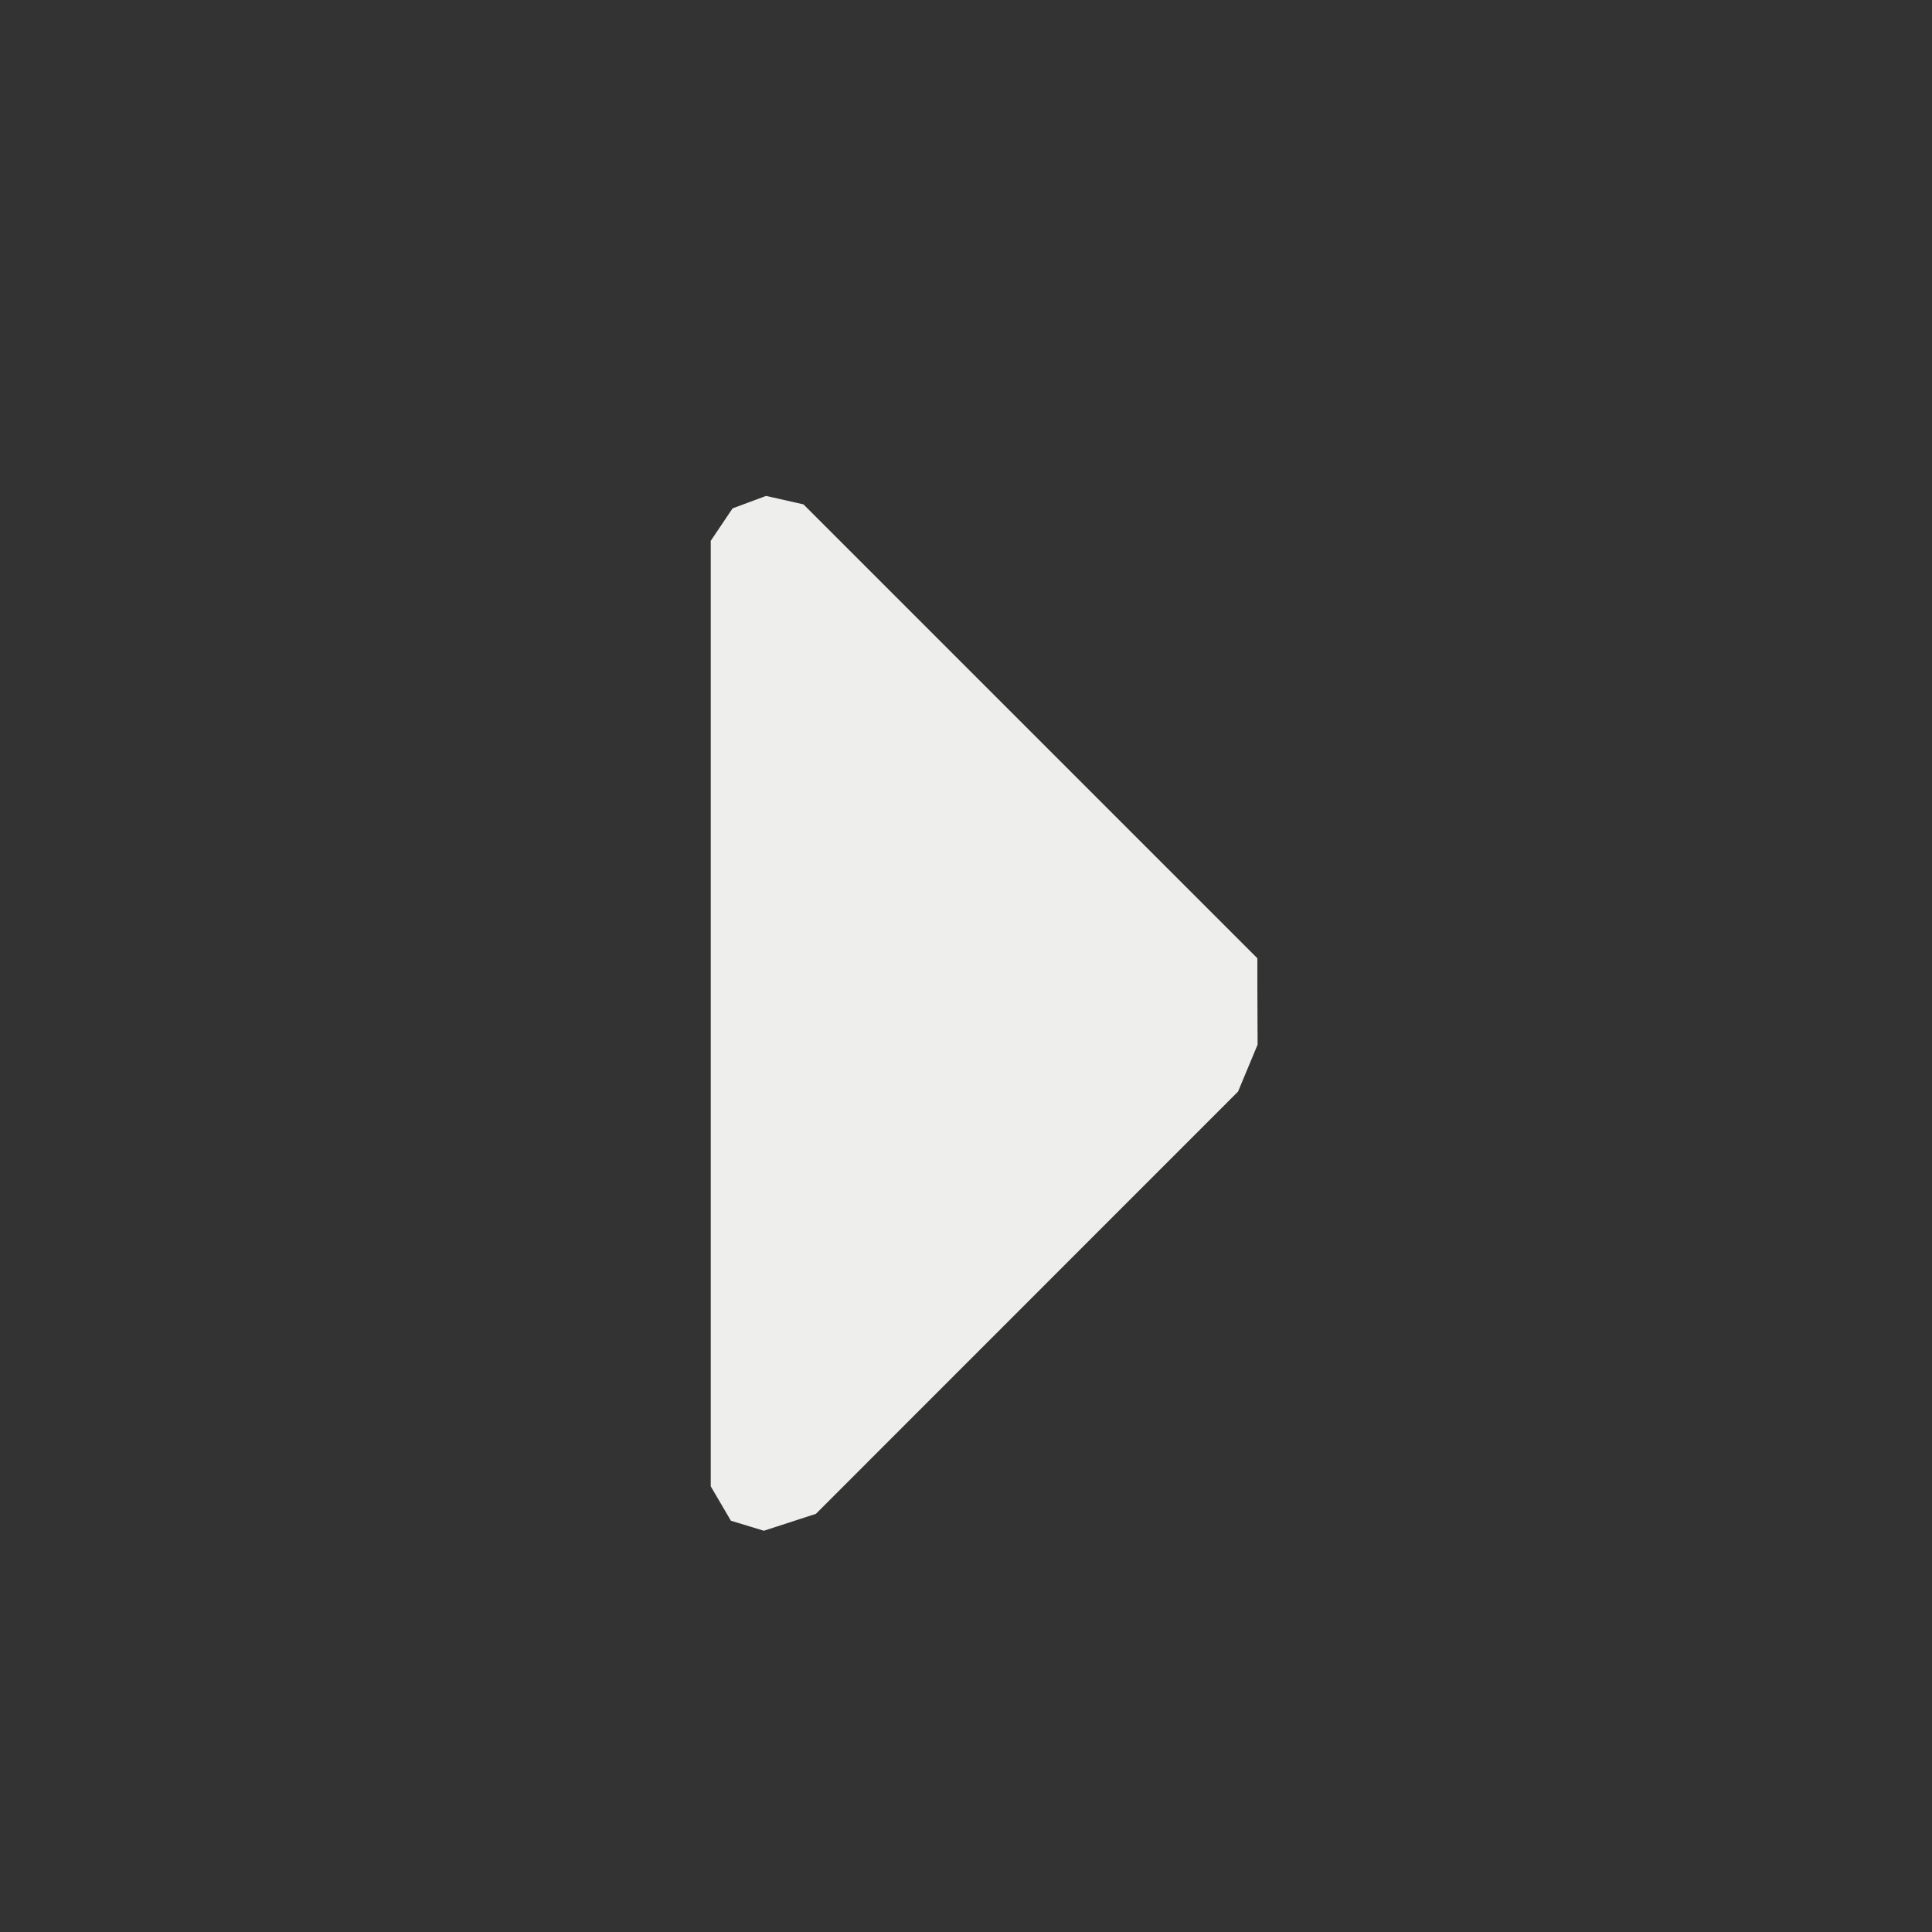 <?xml version="1.0" encoding="UTF-8" standalone="no"?>
<svg
   width="16"
   height="16"
   viewBox="0 0 16 16"
   version="1.1"
   id="svg49413"
   sodipodi:docname="arrow-right.svg"
   inkscape:version="1.1.2 (0a00cf5339, 2022-02-04)"
   xmlns:inkscape="http://www.inkscape.org/namespaces/inkscape"
   xmlns:sodipodi="http://sodipodi.sourceforge.net/DTD/sodipodi-0.dtd"
   xmlns="http://www.w3.org/2000/svg"
   xmlns:svg="http://www.w3.org/2000/svg">
  <rect x="0" y="0" width="16" height="16" fill="#333333" stroke="none"/>
  <sodipodi:namedview
     id="namedview49415"
     pagecolor="#1f1f1f"
     bordercolor="#666666"
     borderopacity="1.0"
     inkscape:pageshadow="2"
     inkscape:pageopacity="0"
     inkscape:pagecheckerboard="0"
     showgrid="false"
     inkscape:zoom="51.6875"
     inkscape:cx="8.0096735"
     inkscape:cy="7.9226119"
     inkscape:window-width="1920"
     inkscape:window-height="1051"
     inkscape:window-x="0"
     inkscape:window-y="29"
     inkscape:window-maximized="1"
     inkscape:current-layer="svg49413" />
  <defs
     id="defs49409">
    <style
       id="current-color-scheme"
       type="text/css">
   .ColorScheme-Text { color:#eeeeec; } .ColorScheme-Highlight { color:#367bf0; } .ColorScheme-NeutralText { color:#ffcc44; } .ColorScheme-PositiveText { color:#3db47e; } .ColorScheme-NegativeText { color:#dd4747; }
  </style>
  </defs>
  <path
     style="fill:currentColor"
     class="ColorScheme-Text"
     d="m 6.757,12.537 v 0 0 0 L 10.253,9.04 10.415,8.651 10.253,9.04 10.415,8.651 10.413,8.173 10.413,7.936 v 0 L 10.255,7.778 v 0 l -3.601,-3.601 -0.31,-0.07 0.31,0.07 v 0 l -0.31,-0.07 -0.277,0.103 v 0 l -0.181,0.269 v 0 7.83 0 0 l 0.167,0.285 0.273,0.083 z"
     id="path49411"
     sodipodi:nodetypes="cccccccccccccccccccccccccccc" />
</svg>
